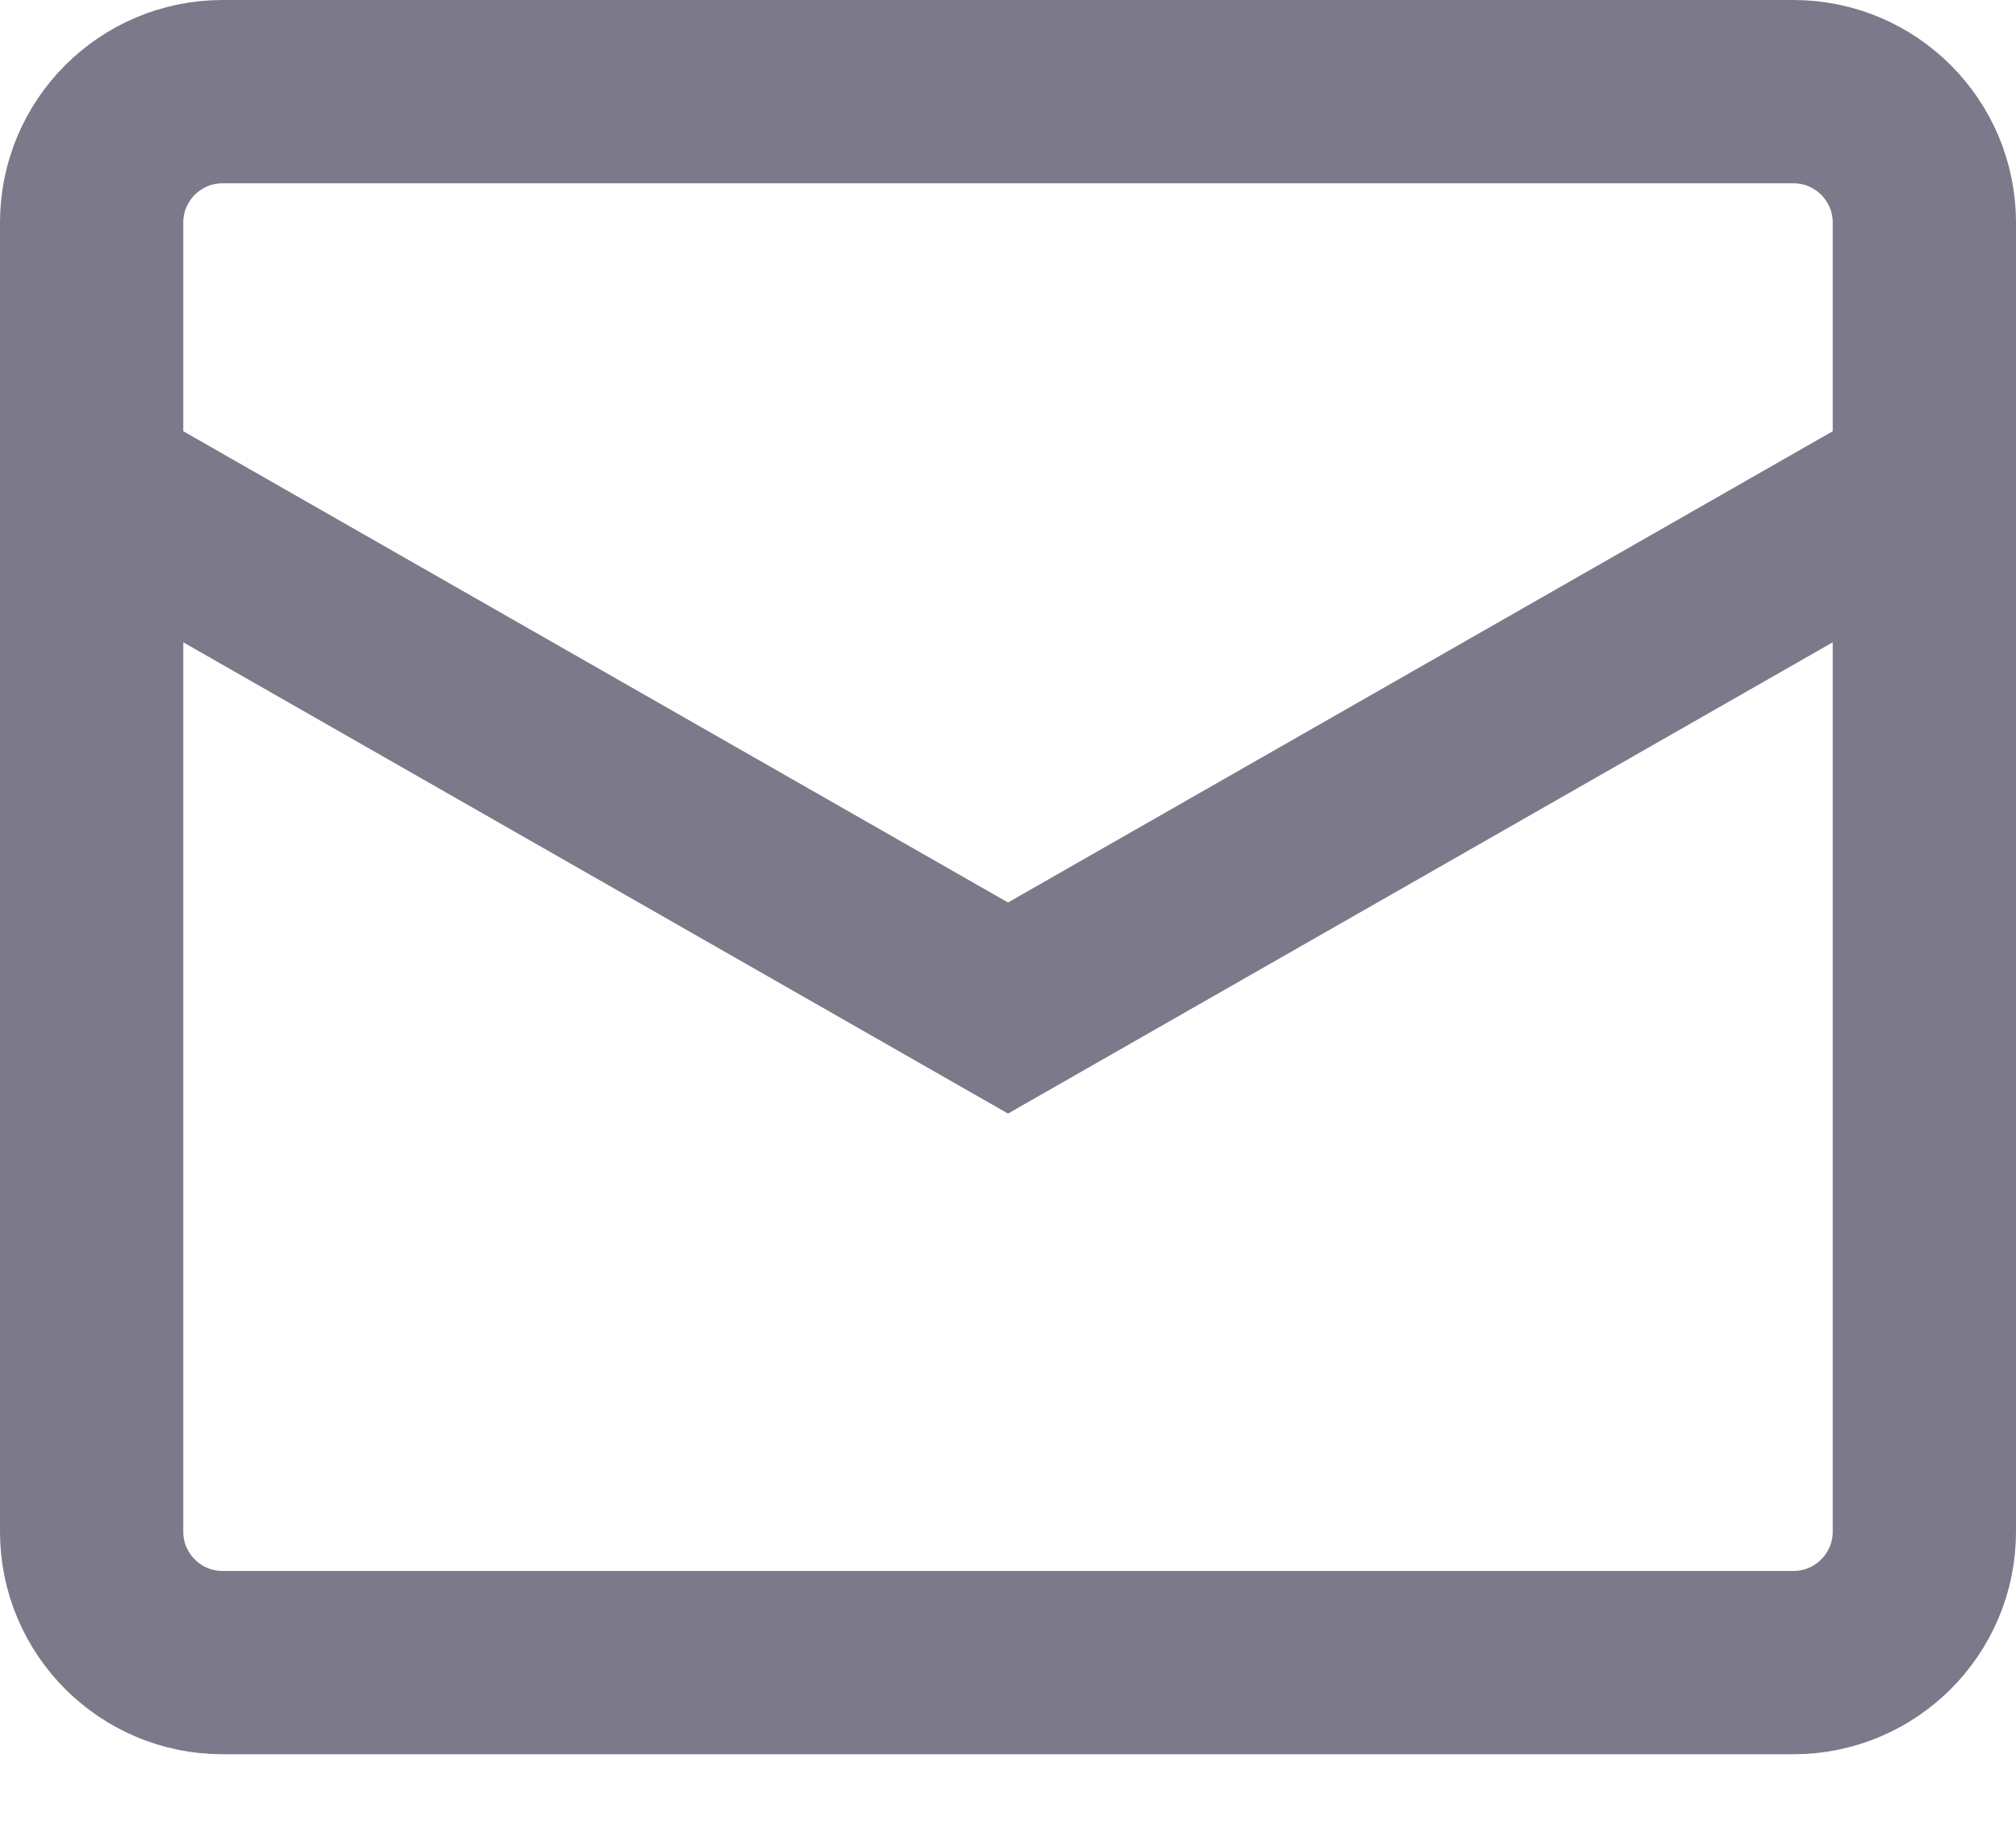 <svg width="22" height="20" viewBox="0 0 22 20" fill="none" xmlns="http://www.w3.org/2000/svg">
<path d="M1 5.286L11 11L21 5.286M2.429 1H19.571C20.36 1 21 1.64 21 2.429V16.714C21 17.503 20.36 18.143 19.571 18.143H2.429C1.64 18.143 1 17.503 1 16.714V2.429C1 1.64 1.64 1 2.429 1Z" stroke="#7B798A" stroke-width="2"/>
</svg>
